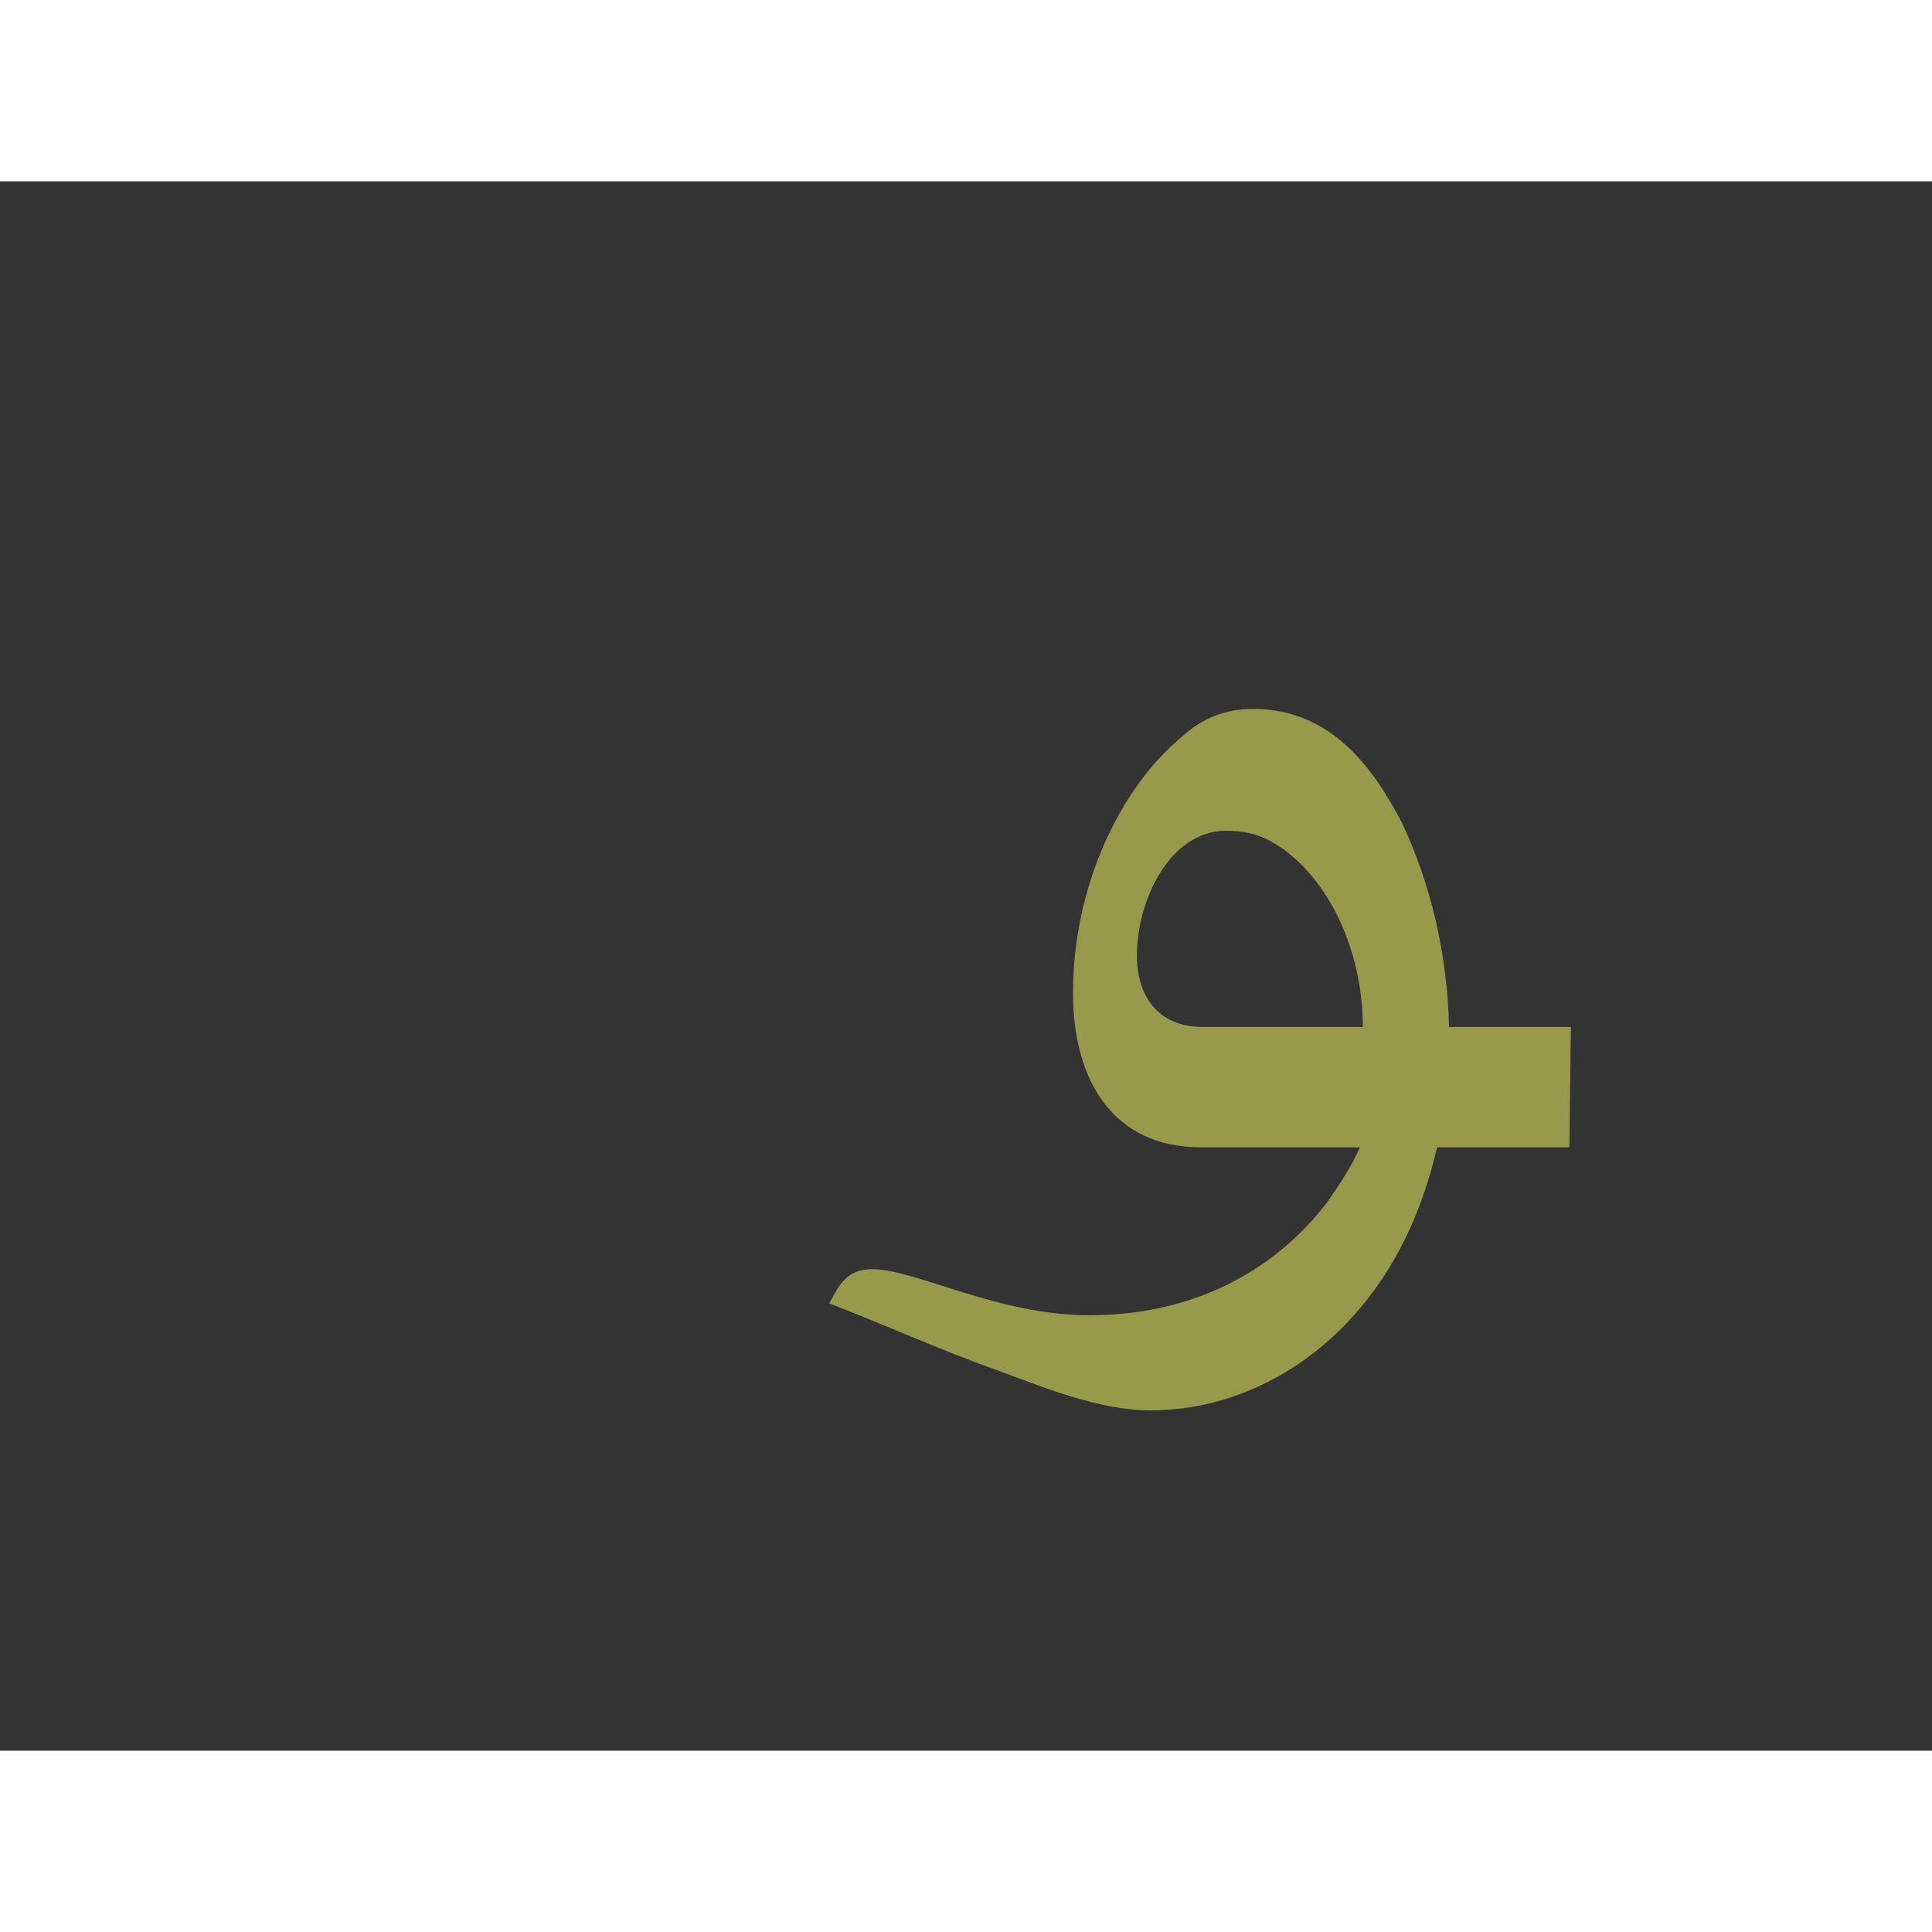 <?xml version="1.0" encoding="UTF-8"?>
<!DOCTYPE svg PUBLIC "-//W3C//DTD SVG 1.0//EN" "http://www.w3.org/TR/2001/REC-SVG-20010904/DTD/svg10.dtd">
<!-- Creator: CorelDRAW -->
<svg xmlns="http://www.w3.org/2000/svg" xml:space="preserve" width="1300px" height="1300px" version="1.0" style="shape-rendering:geometricPrecision; text-rendering:geometricPrecision; image-rendering:optimizeQuality; fill-rule:evenodd; clip-rule:evenodd"
viewBox="0 0 1300 1056"
 xmlns:xlink="http://www.w3.org/1999/xlink">
 <rect x="0" y="0" width="1300" height="1056" fill="#333333" stroke="none"/>
 <defs>
  <style type="text/css">
   <![CDATA[
    .fil0 {fill:#FFFF66;fill-opacity:0.502}
   ]]>
  </style>
 </defs>
 <g id="_100:master">
  <path class="fil0" d="M808 650c-59,0 -86,-45 -86,-104 0,-72 32,-138 73,-172 14,-13 30,-19 48,-19 53,0 81,40 100,76 20,42 31,90 32,138l82 0 -1 81 -89 0c-10,43 -28,82 -56,113 -31,35 -79,64 -137,64 -35,0 -73,-16 -103,-27 -37,-13 -79,-32 -113,-45 7,-13 12,-23 29,-23 29,0 84,31 146,31 75,0 128,-34 160,-76 9,-13 17,-25 22,-37l-107 0zm-43 -129c0,28 15,48 44,48l108 0c0,-55 -26,-105 -62,-125 -9,-5 -19,-7 -30,-7 -38,0 -60,47 -60,84l0 0z"/>
 </g>
</svg>

